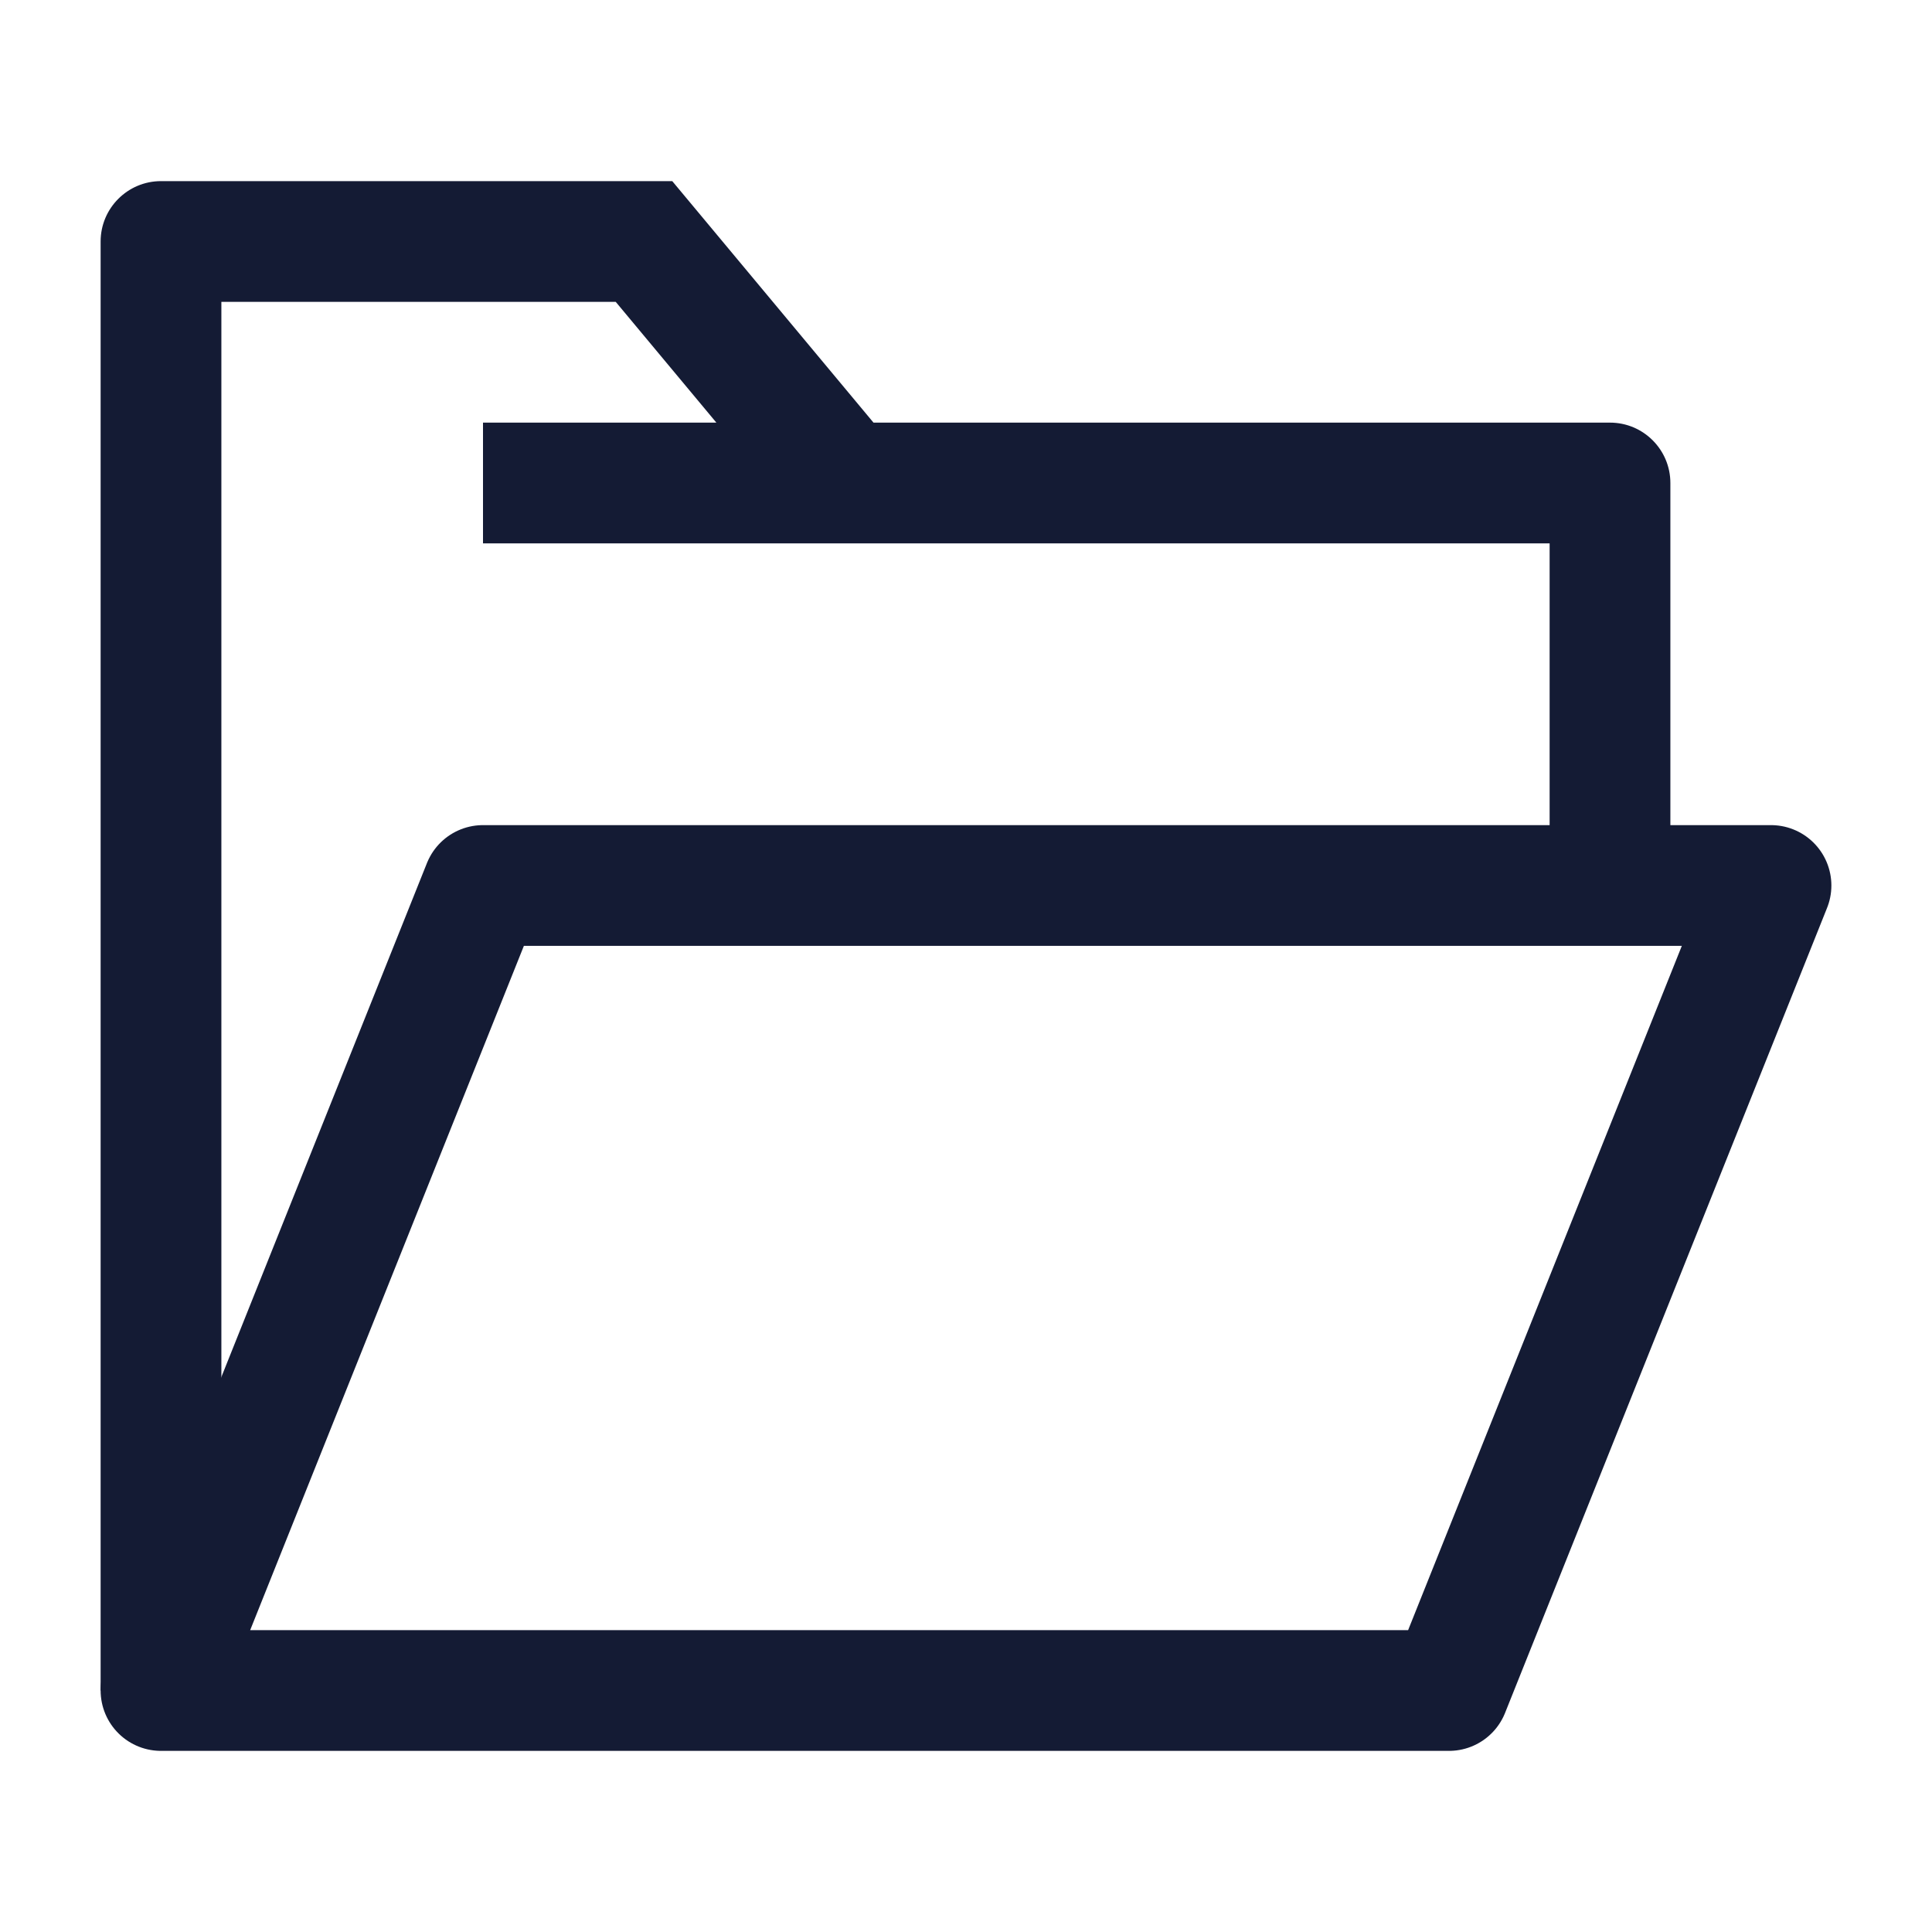 <svg width="24" height="24" viewBox="0 0 24 24" fill="none" xmlns="http://www.w3.org/2000/svg">
<path d="M20 6H20.75C20.75 5.586 20.414 5.25 20 5.25V6ZM8 3L8.576 2.52L8.351 2.25H8V3ZM2 3V2.25C1.586 2.25 1.25 2.586 1.25 3H2ZM6 6.75H20V5.25H6V6.75ZM7.424 3.48L9.924 6.48L11.076 5.52L8.576 2.52L7.424 3.48ZM2.75 21V3H1.25V21H2.75ZM8 2.25H2V3.75H8V2.25ZM19.25 6V11H20.75V6H19.25Z" fill="#141B34"/>
<path d="M2 21H18L22 11H6L2 21Z" stroke="#141B34" stroke-width="1.5" stroke-linecap="round" stroke-linejoin="round"/>
</svg>
